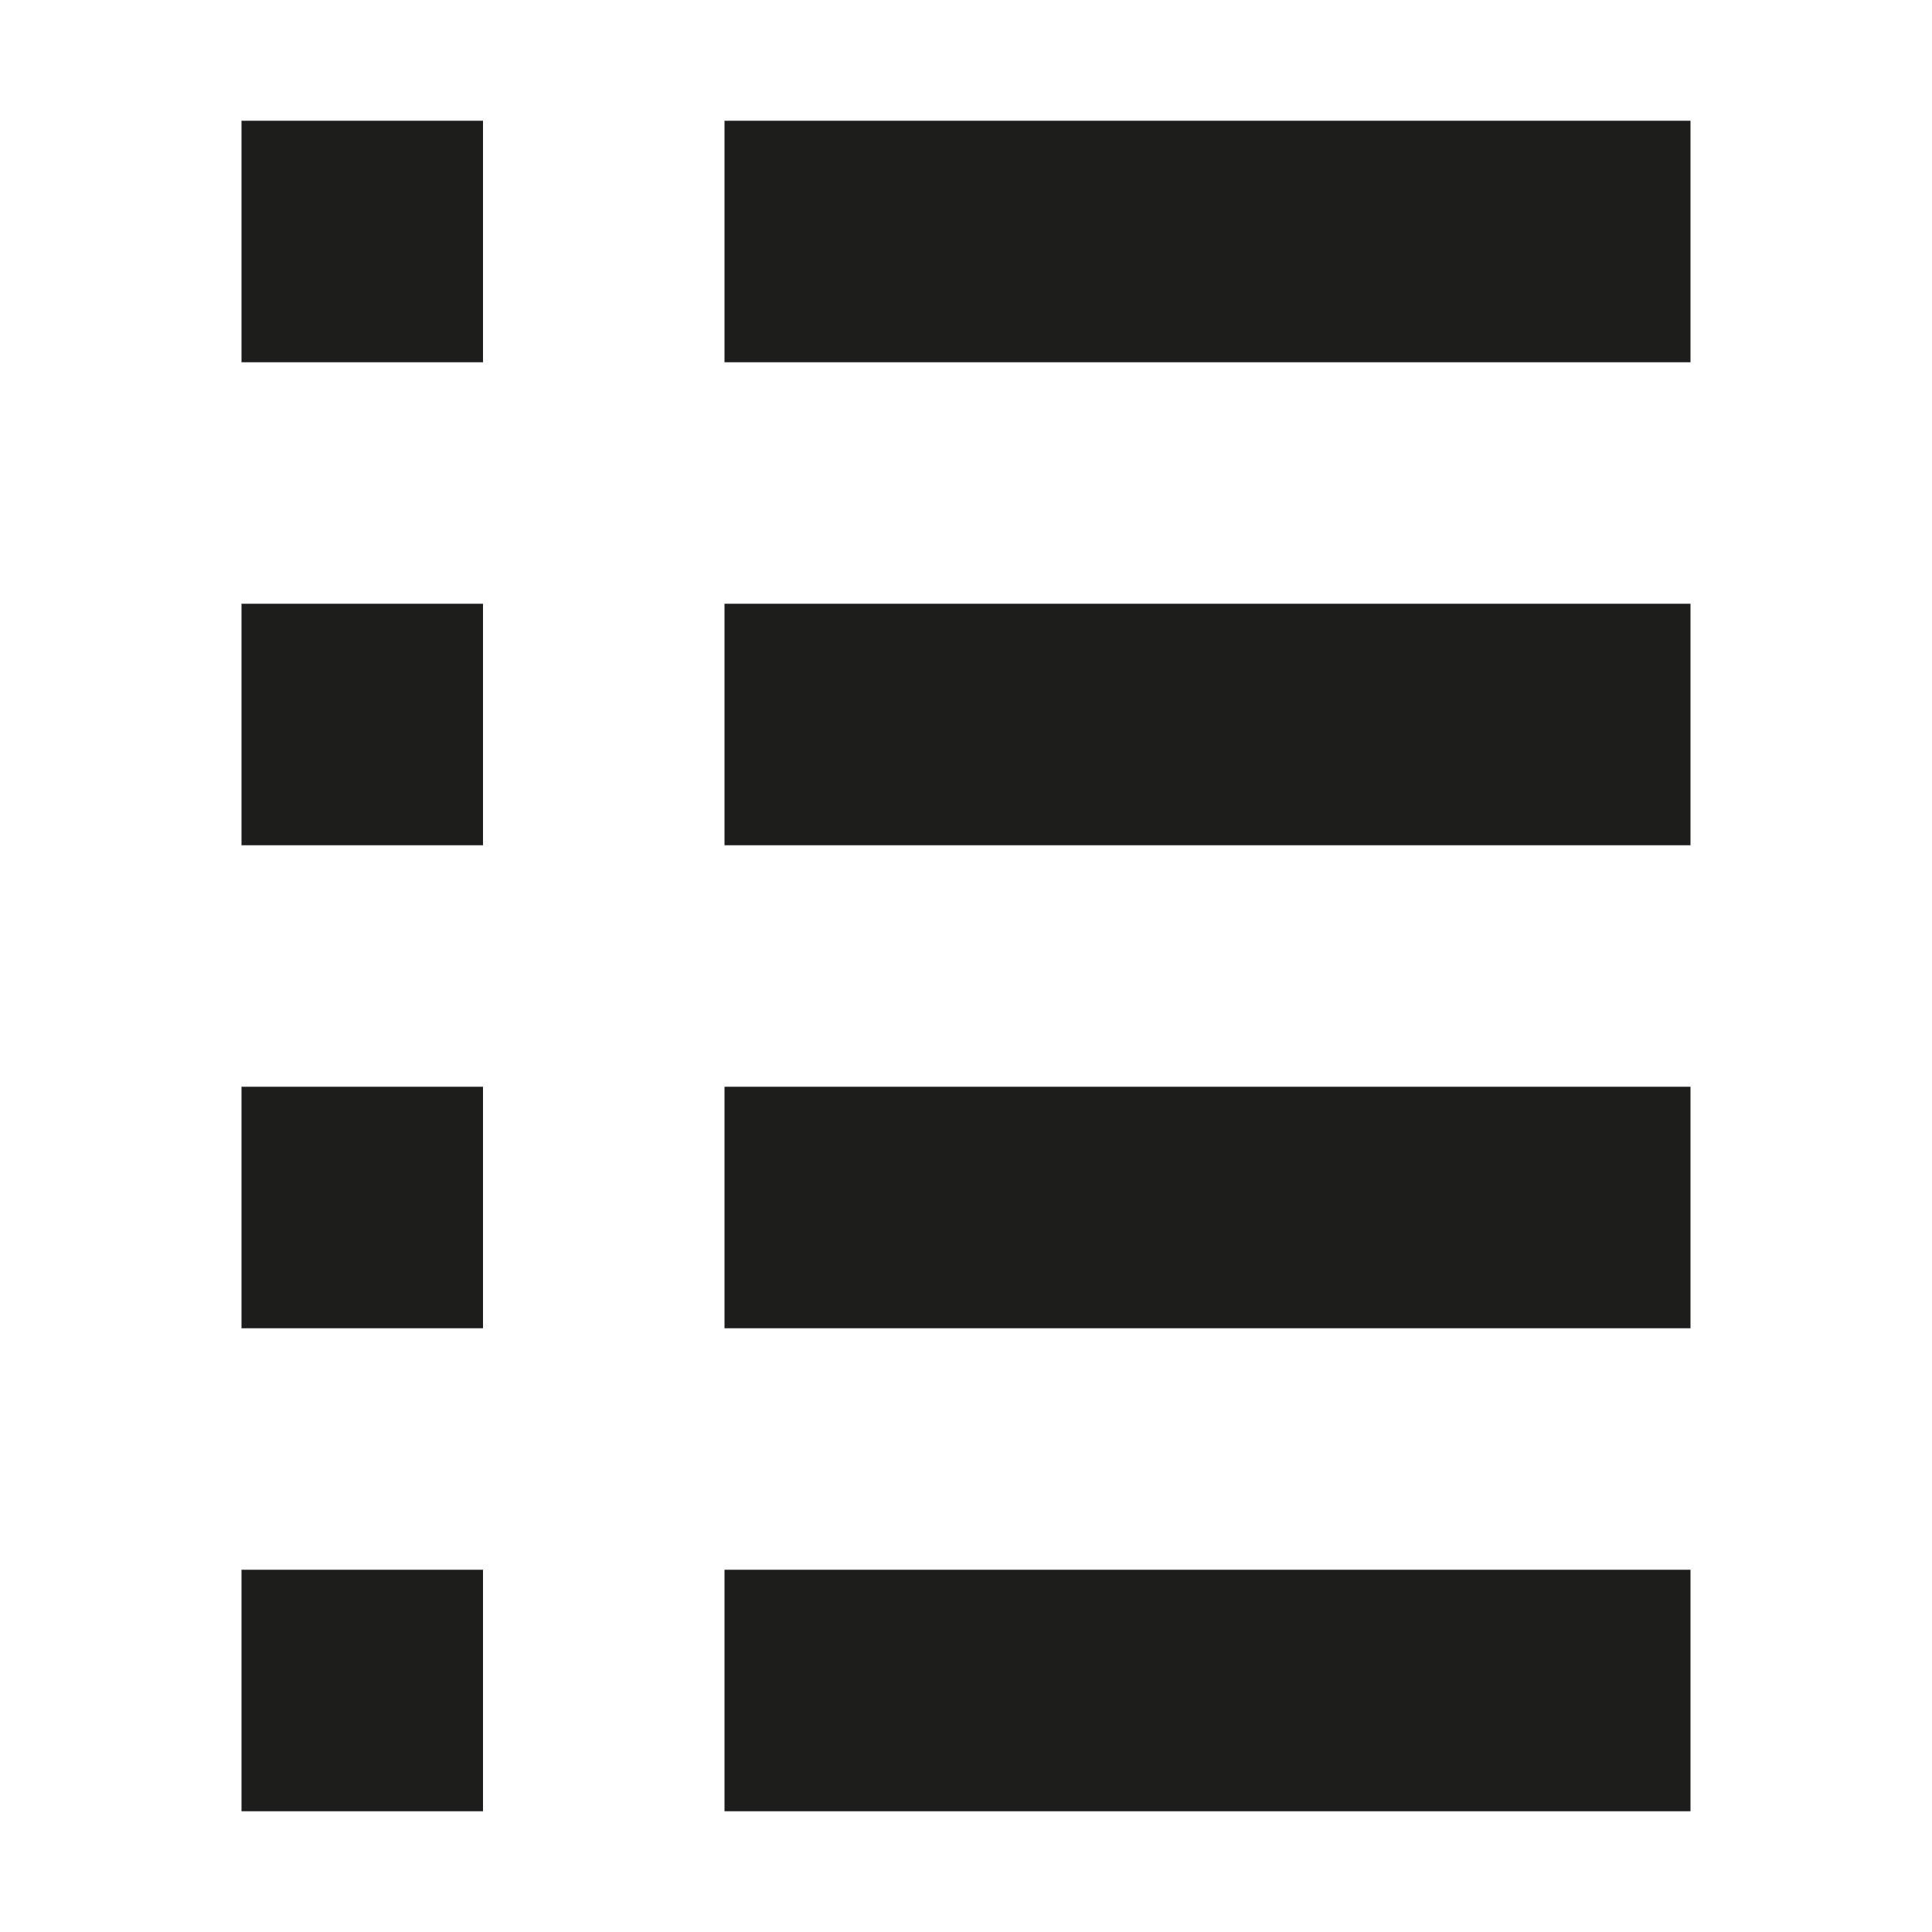 <svg width="16" height="16" viewBox="0 0 16 16" fill="none" xmlns="http://www.w3.org/2000/svg">
<rect x="2.5" y="1.5" width="1" height="1" stroke="#1D1D1B"/>
<rect x="2.5" y="5.5" width="1" height="1" stroke="#1D1D1B"/>
<rect x="2.5" y="9.5" width="1" height="1" stroke="#1D1D1B"/>
<rect x="2.5" y="13.5" width="1" height="1" stroke="#1D1D1B"/>
<path d="M6 2H14" stroke="#1D1D1B" stroke-width="2"/>
<path d="M6 6H14" stroke="#1D1D1B" stroke-width="2"/>
<path d="M6 10H14" stroke="#1D1D1B" stroke-width="2"/>
<path d="M6 14H14" stroke="#1D1D1B" stroke-width="2"/>
</svg>
